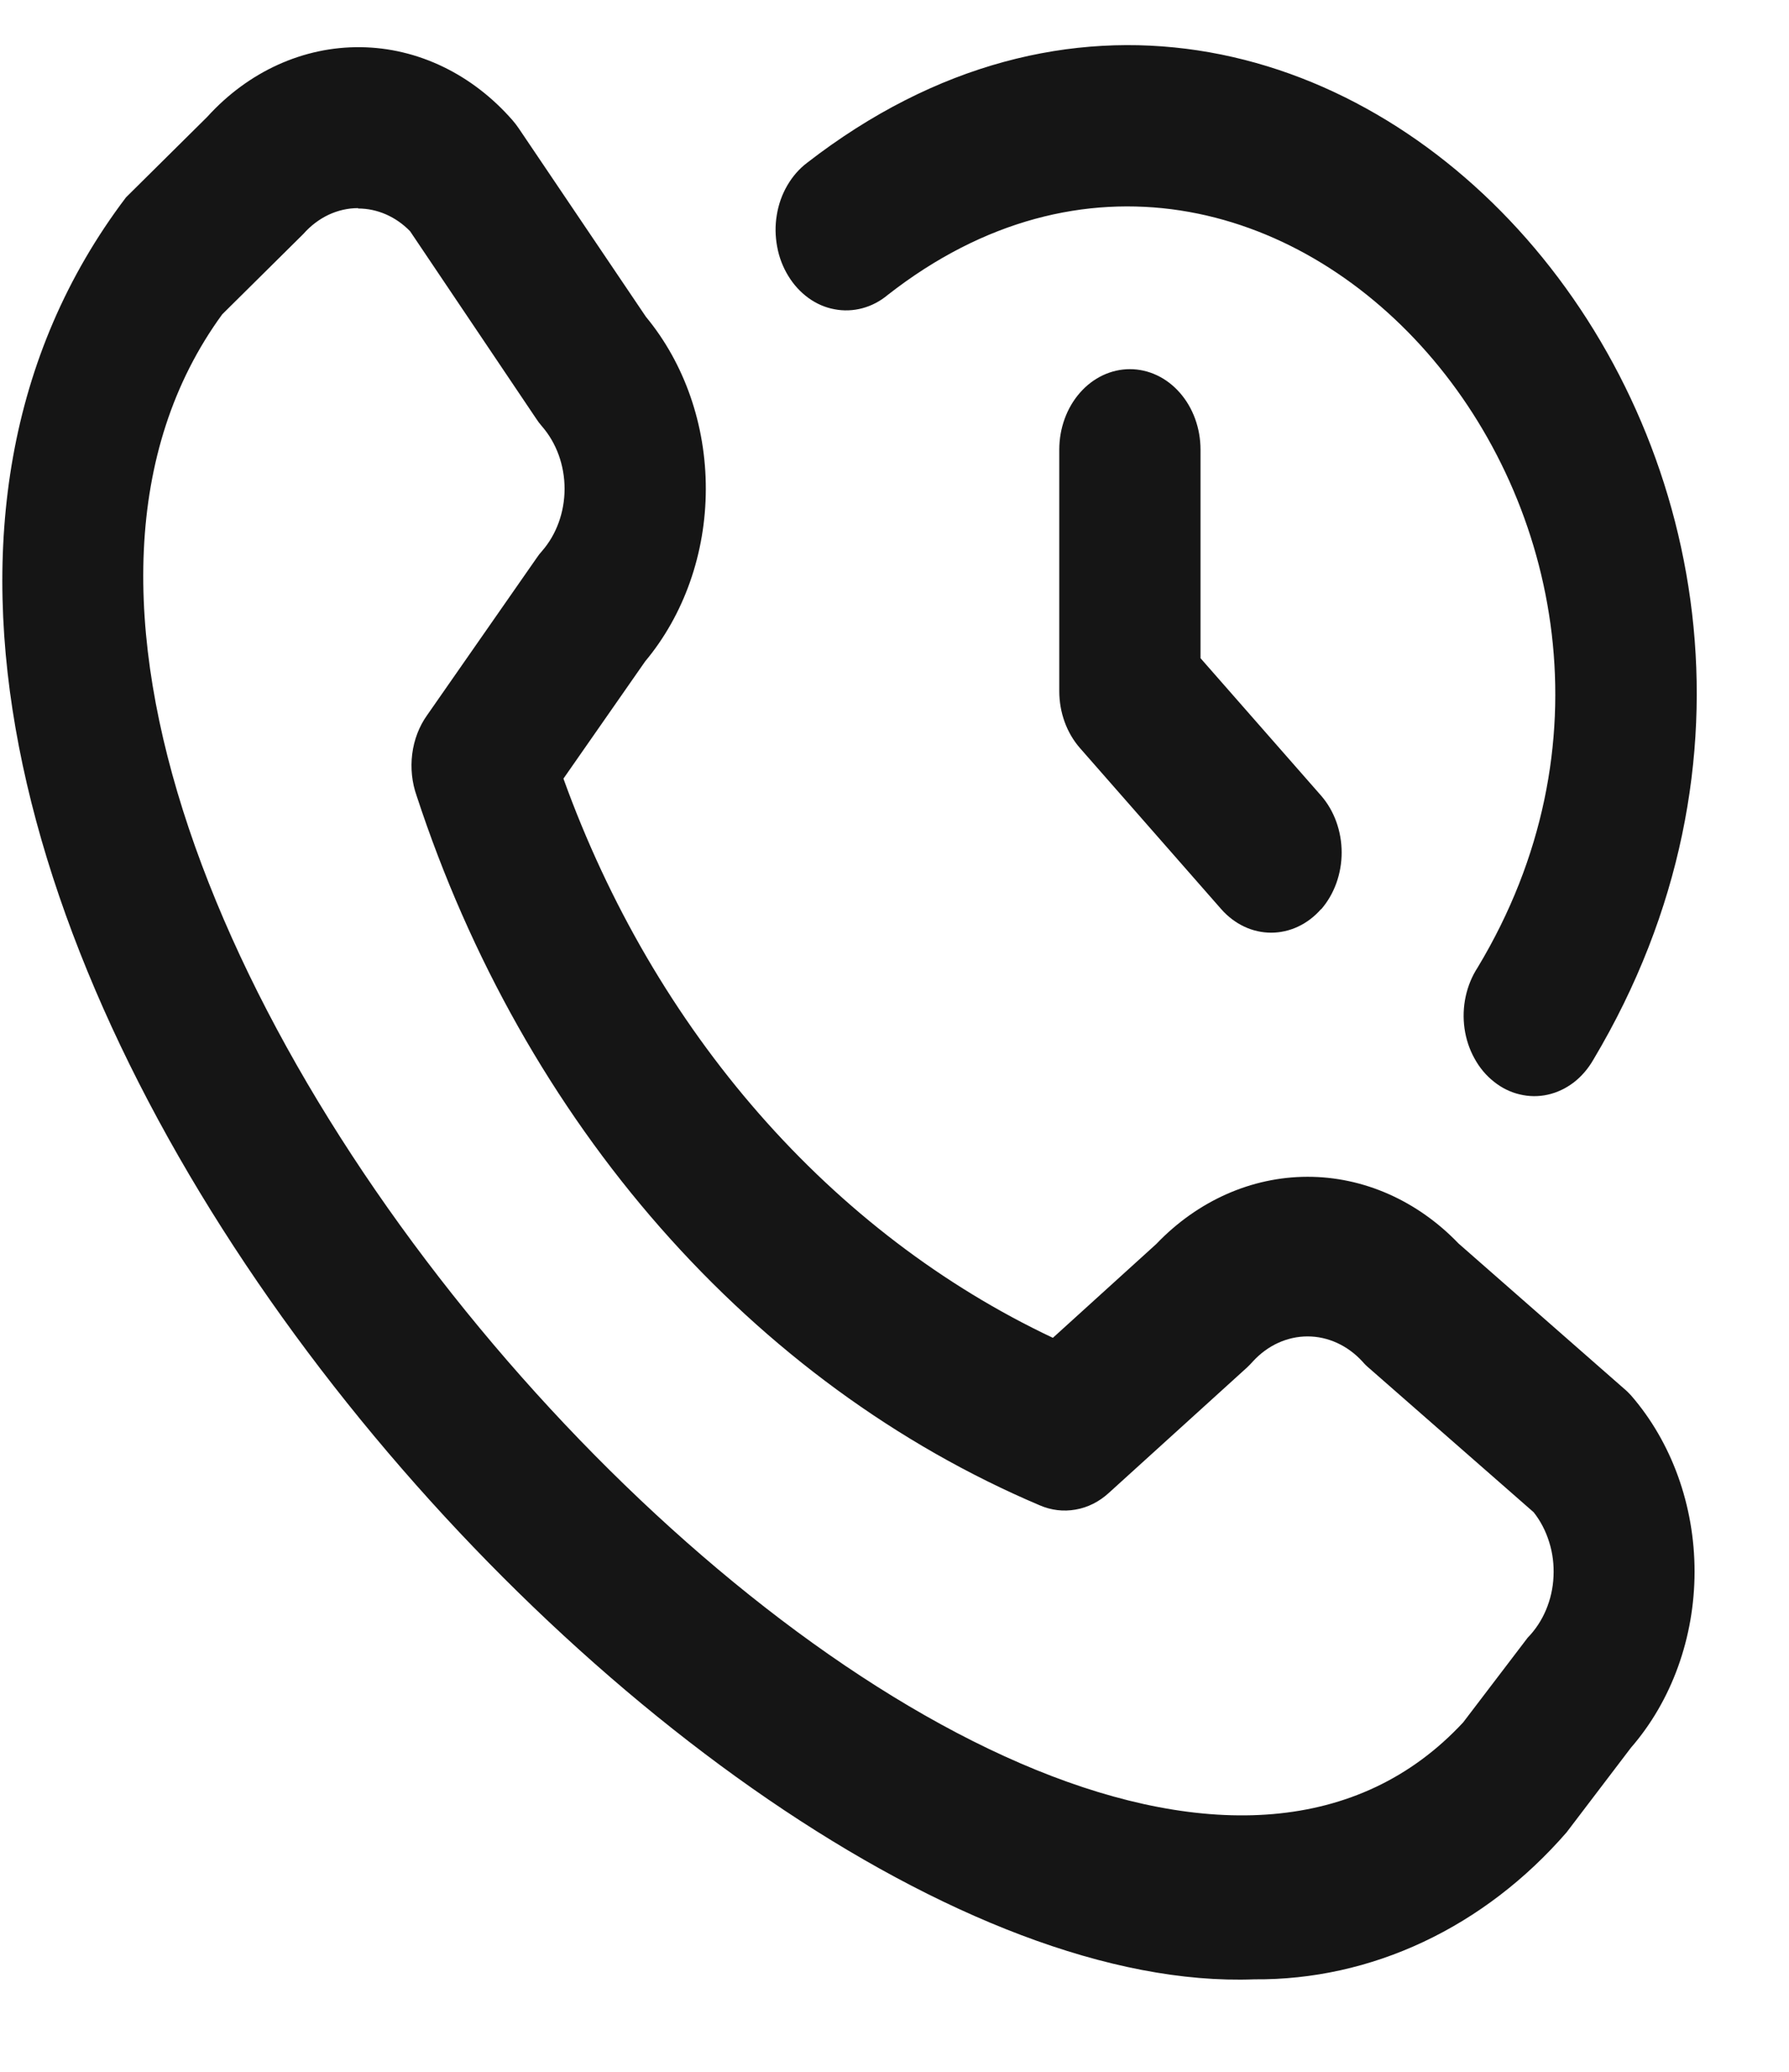 <svg width="19" height="22" viewBox="0 0 19 22" fill="none" xmlns="http://www.w3.org/2000/svg">
<path fill-rule="evenodd" clip-rule="evenodd" d="M16.923 11.251C20.666 4.972 14.073 -2.535 8.57 1.73C8.487 1.793 8.416 1.875 8.361 1.97C8.306 2.064 8.268 2.171 8.25 2.283C8.231 2.394 8.233 2.509 8.254 2.62C8.274 2.732 8.315 2.837 8.372 2.93C8.429 3.024 8.502 3.103 8.586 3.164C8.67 3.225 8.764 3.266 8.863 3.284C8.961 3.303 9.062 3.299 9.159 3.273C9.256 3.247 9.348 3.199 9.428 3.132C13.534 -0.081 18.511 5.598 15.693 10.274C15.633 10.366 15.59 10.471 15.566 10.582C15.542 10.693 15.538 10.809 15.554 10.922C15.57 11.035 15.606 11.143 15.66 11.24C15.713 11.337 15.783 11.421 15.866 11.486C15.948 11.552 16.041 11.598 16.14 11.621C16.238 11.645 16.34 11.646 16.438 11.624C16.537 11.602 16.63 11.558 16.714 11.494C16.797 11.43 16.868 11.347 16.923 11.251ZM1.338 2.096C-3.763 8.831 7.223 21.253 13.322 21.018C13.938 21.023 14.549 20.888 15.118 20.62C15.688 20.352 16.205 19.956 16.638 19.457L17.321 18.559C17.754 18.061 17.997 17.389 17.997 16.688C17.997 15.987 17.754 15.314 17.321 14.816C17.298 14.791 17.273 14.766 17.246 14.744L15.491 13.205C15.052 12.748 14.479 12.495 13.885 12.496C13.29 12.497 12.718 12.752 12.28 13.21L11.182 14.206C10.015 13.655 8.955 12.847 8.063 11.828C7.171 10.809 6.464 9.599 5.984 8.268L6.852 7.023C7.264 6.53 7.495 5.876 7.496 5.195C7.498 4.514 7.27 3.859 6.86 3.364L5.51 1.364C5.49 1.334 5.468 1.306 5.445 1.279C5.017 0.788 4.437 0.508 3.83 0.501C3.222 0.494 2.637 0.76 2.201 1.241L1.338 2.096ZM3.489 2.281C3.589 2.234 3.696 2.21 3.803 2.21V2.214C4.007 2.214 4.204 2.3 4.355 2.455L5.692 4.442C5.711 4.472 5.733 4.501 5.756 4.527C5.91 4.704 5.996 4.942 5.996 5.19C5.996 5.438 5.91 5.676 5.756 5.852C5.736 5.874 5.717 5.898 5.7 5.924L4.535 7.596C4.451 7.714 4.397 7.856 4.378 8.006C4.359 8.157 4.375 8.31 4.425 8.451C4.99 10.174 5.873 11.738 7.014 13.037C8.156 14.337 9.529 15.342 11.041 15.984C11.163 16.037 11.294 16.053 11.423 16.03C11.552 16.008 11.673 15.947 11.775 15.854L13.244 14.521C13.266 14.5 13.287 14.479 13.307 14.456C13.463 14.286 13.671 14.191 13.887 14.191C14.103 14.191 14.311 14.286 14.468 14.456C14.491 14.483 14.516 14.508 14.543 14.53L16.288 16.058C16.361 16.15 16.417 16.258 16.453 16.375C16.49 16.491 16.505 16.616 16.499 16.739C16.494 16.863 16.466 16.985 16.419 17.096C16.372 17.208 16.305 17.308 16.224 17.391L15.54 18.289C11.083 23.09 -1.875 9.142 2.36 3.338L3.223 2.483C3.299 2.397 3.39 2.328 3.489 2.281ZM14.249 9.053C14.249 9.279 14.17 9.497 14.03 9.657L14.03 9.654C13.89 9.814 13.699 9.904 13.5 9.904C13.301 9.904 13.111 9.814 12.97 9.654L11.47 7.944C11.329 7.783 11.25 7.566 11.25 7.339V4.775C11.25 4.548 11.329 4.33 11.47 4.17C11.61 4.01 11.801 3.92 12 3.92C12.199 3.92 12.39 4.01 12.53 4.17C12.671 4.33 12.75 4.548 12.75 4.775V6.989L14.03 8.448C14.17 8.608 14.249 8.826 14.249 9.053Z" fill="#151515"/>
</svg>
